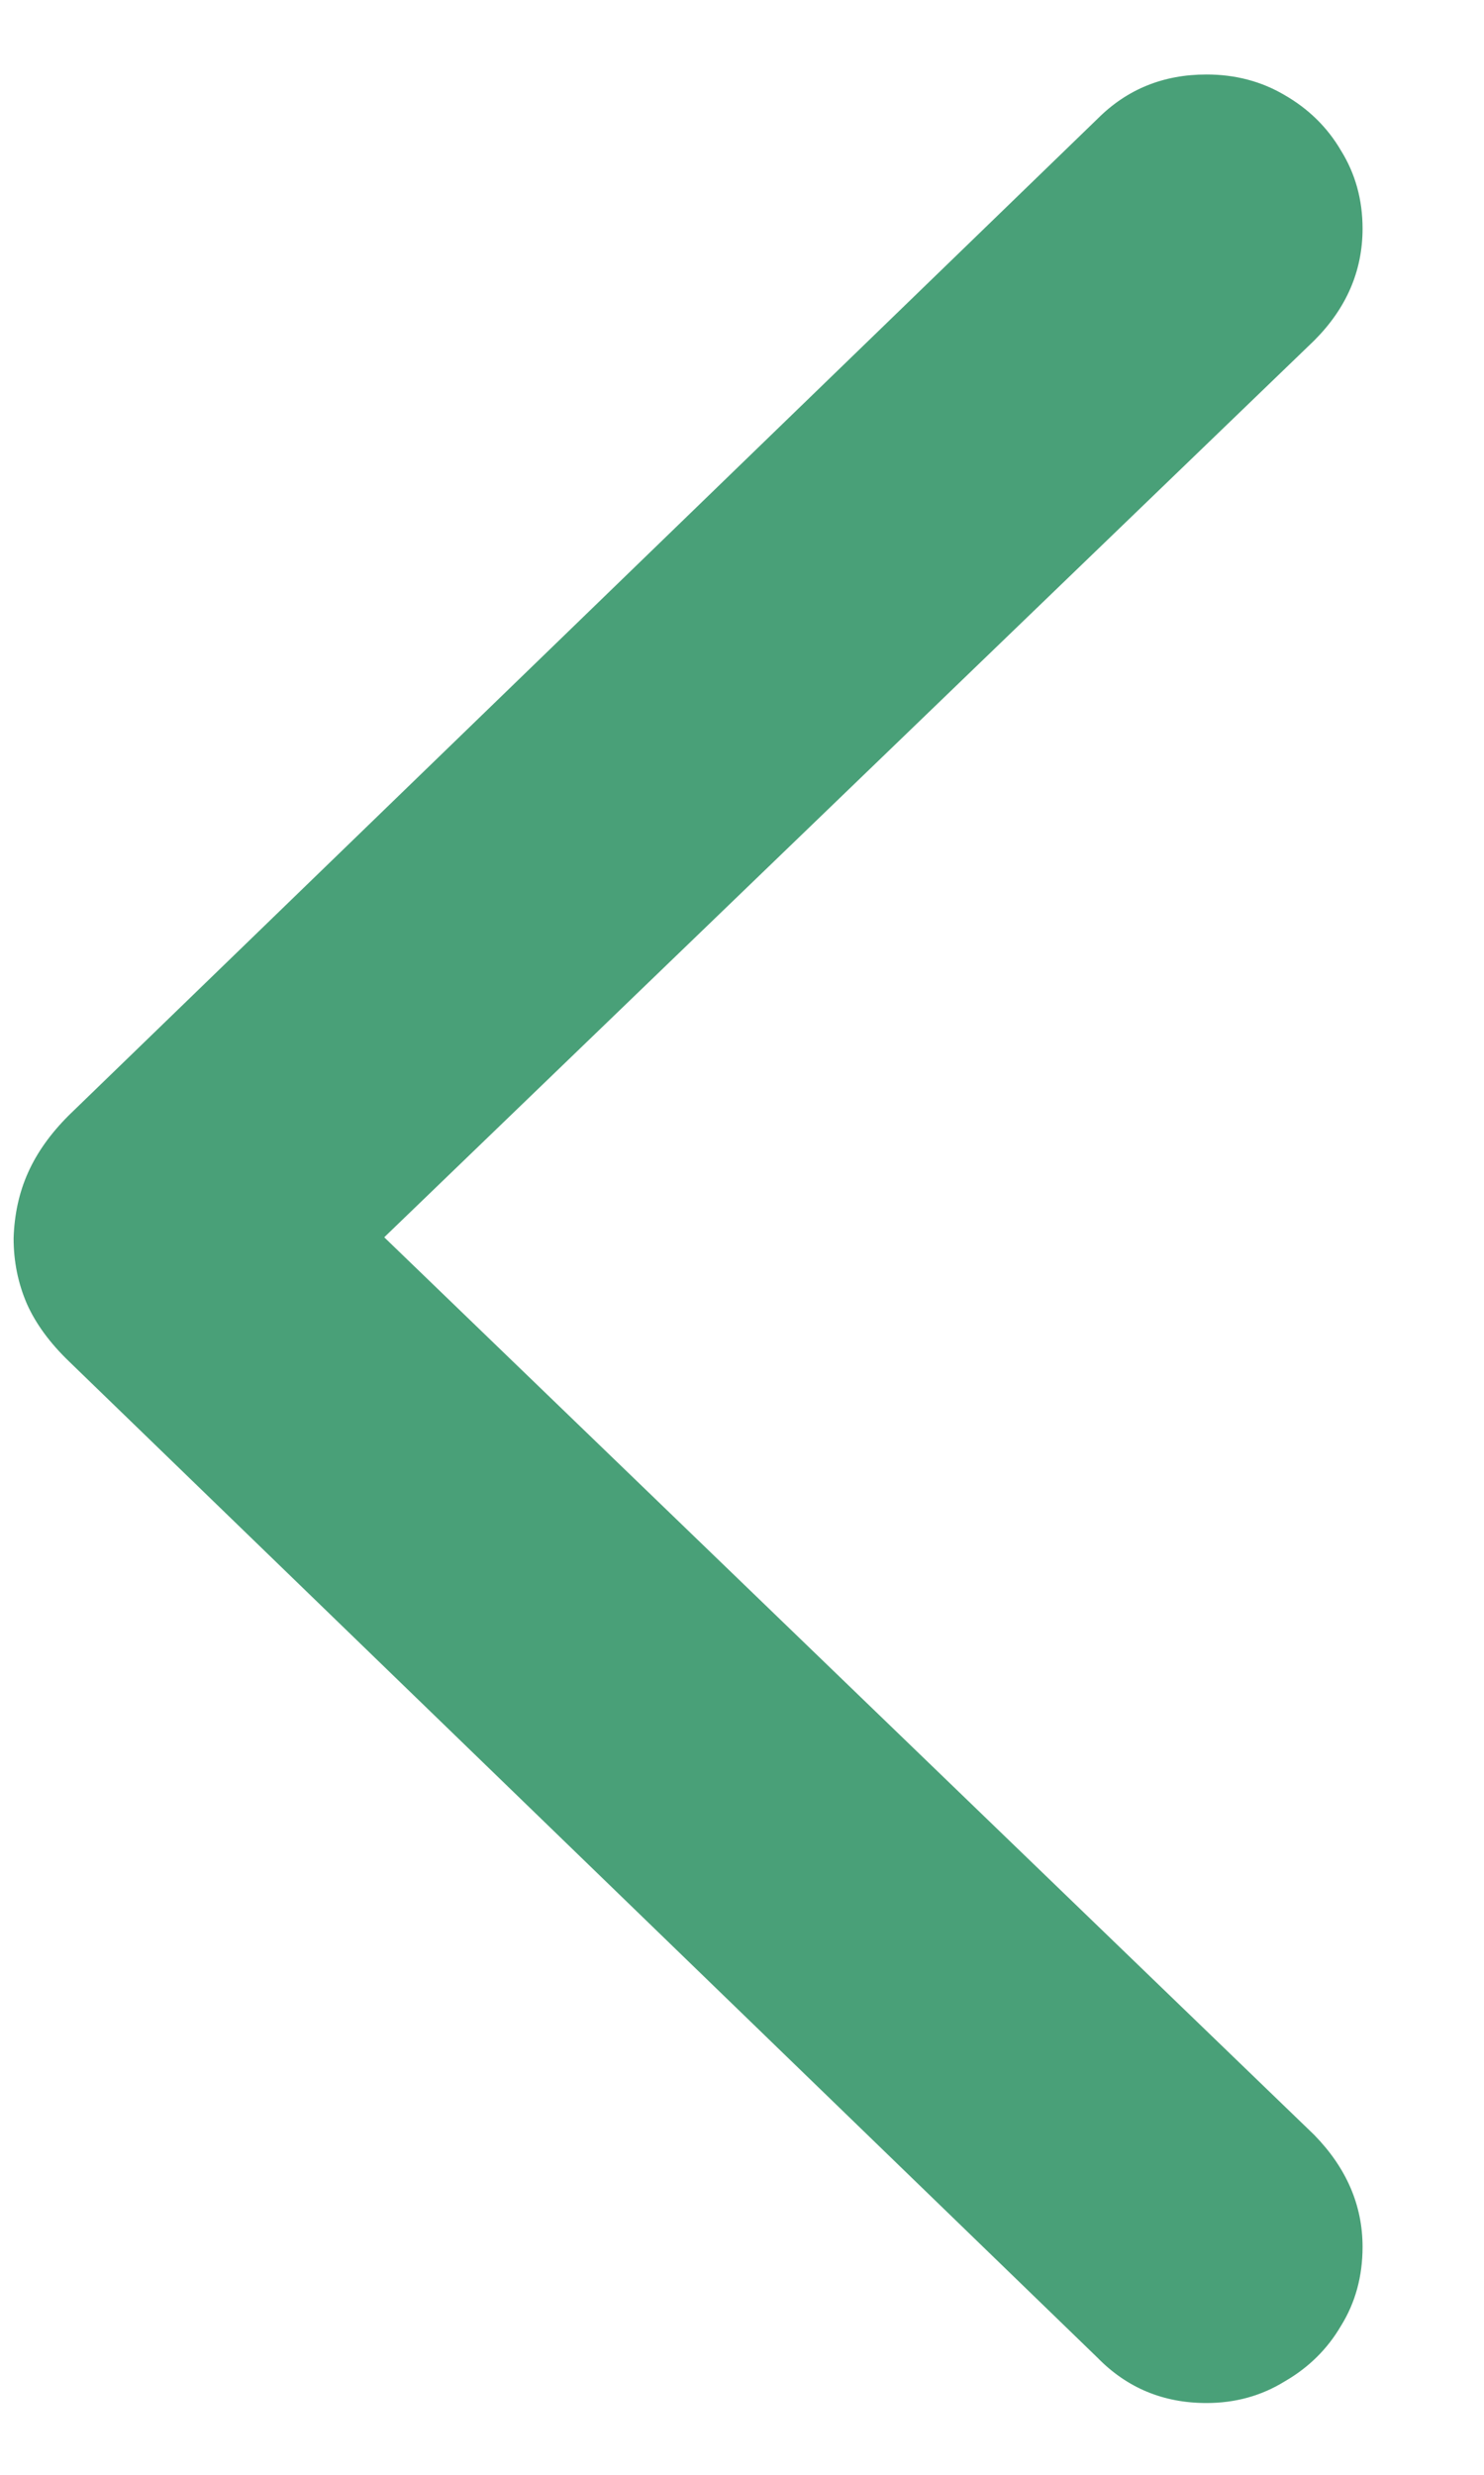 <svg width="12" height="20" viewBox="0 0 12 20" fill="none" xmlns="http://www.w3.org/2000/svg">
<path d="M0.11 10.007C0.116 9.813 0.155 9.636 0.227 9.476C0.299 9.315 0.409 9.16 0.559 9.011L8.876 0.959C9.114 0.721 9.407 0.602 9.756 0.602C9.988 0.602 10.199 0.657 10.387 0.768C10.58 0.879 10.733 1.028 10.843 1.216C10.96 1.404 11.018 1.615 11.018 1.847C11.018 2.19 10.887 2.492 10.627 2.752L3.107 9.999L10.627 17.253C10.887 17.519 11.018 17.821 11.018 18.158C11.018 18.396 10.96 18.609 10.843 18.797C10.733 18.985 10.58 19.135 10.387 19.246C10.199 19.362 9.988 19.42 9.756 19.42C9.407 19.42 9.114 19.298 8.876 19.055L0.559 11.003C0.404 10.854 0.29 10.699 0.218 10.538C0.146 10.372 0.11 10.195 0.11 10.007Z" fill="#49A078"/>
</svg>
